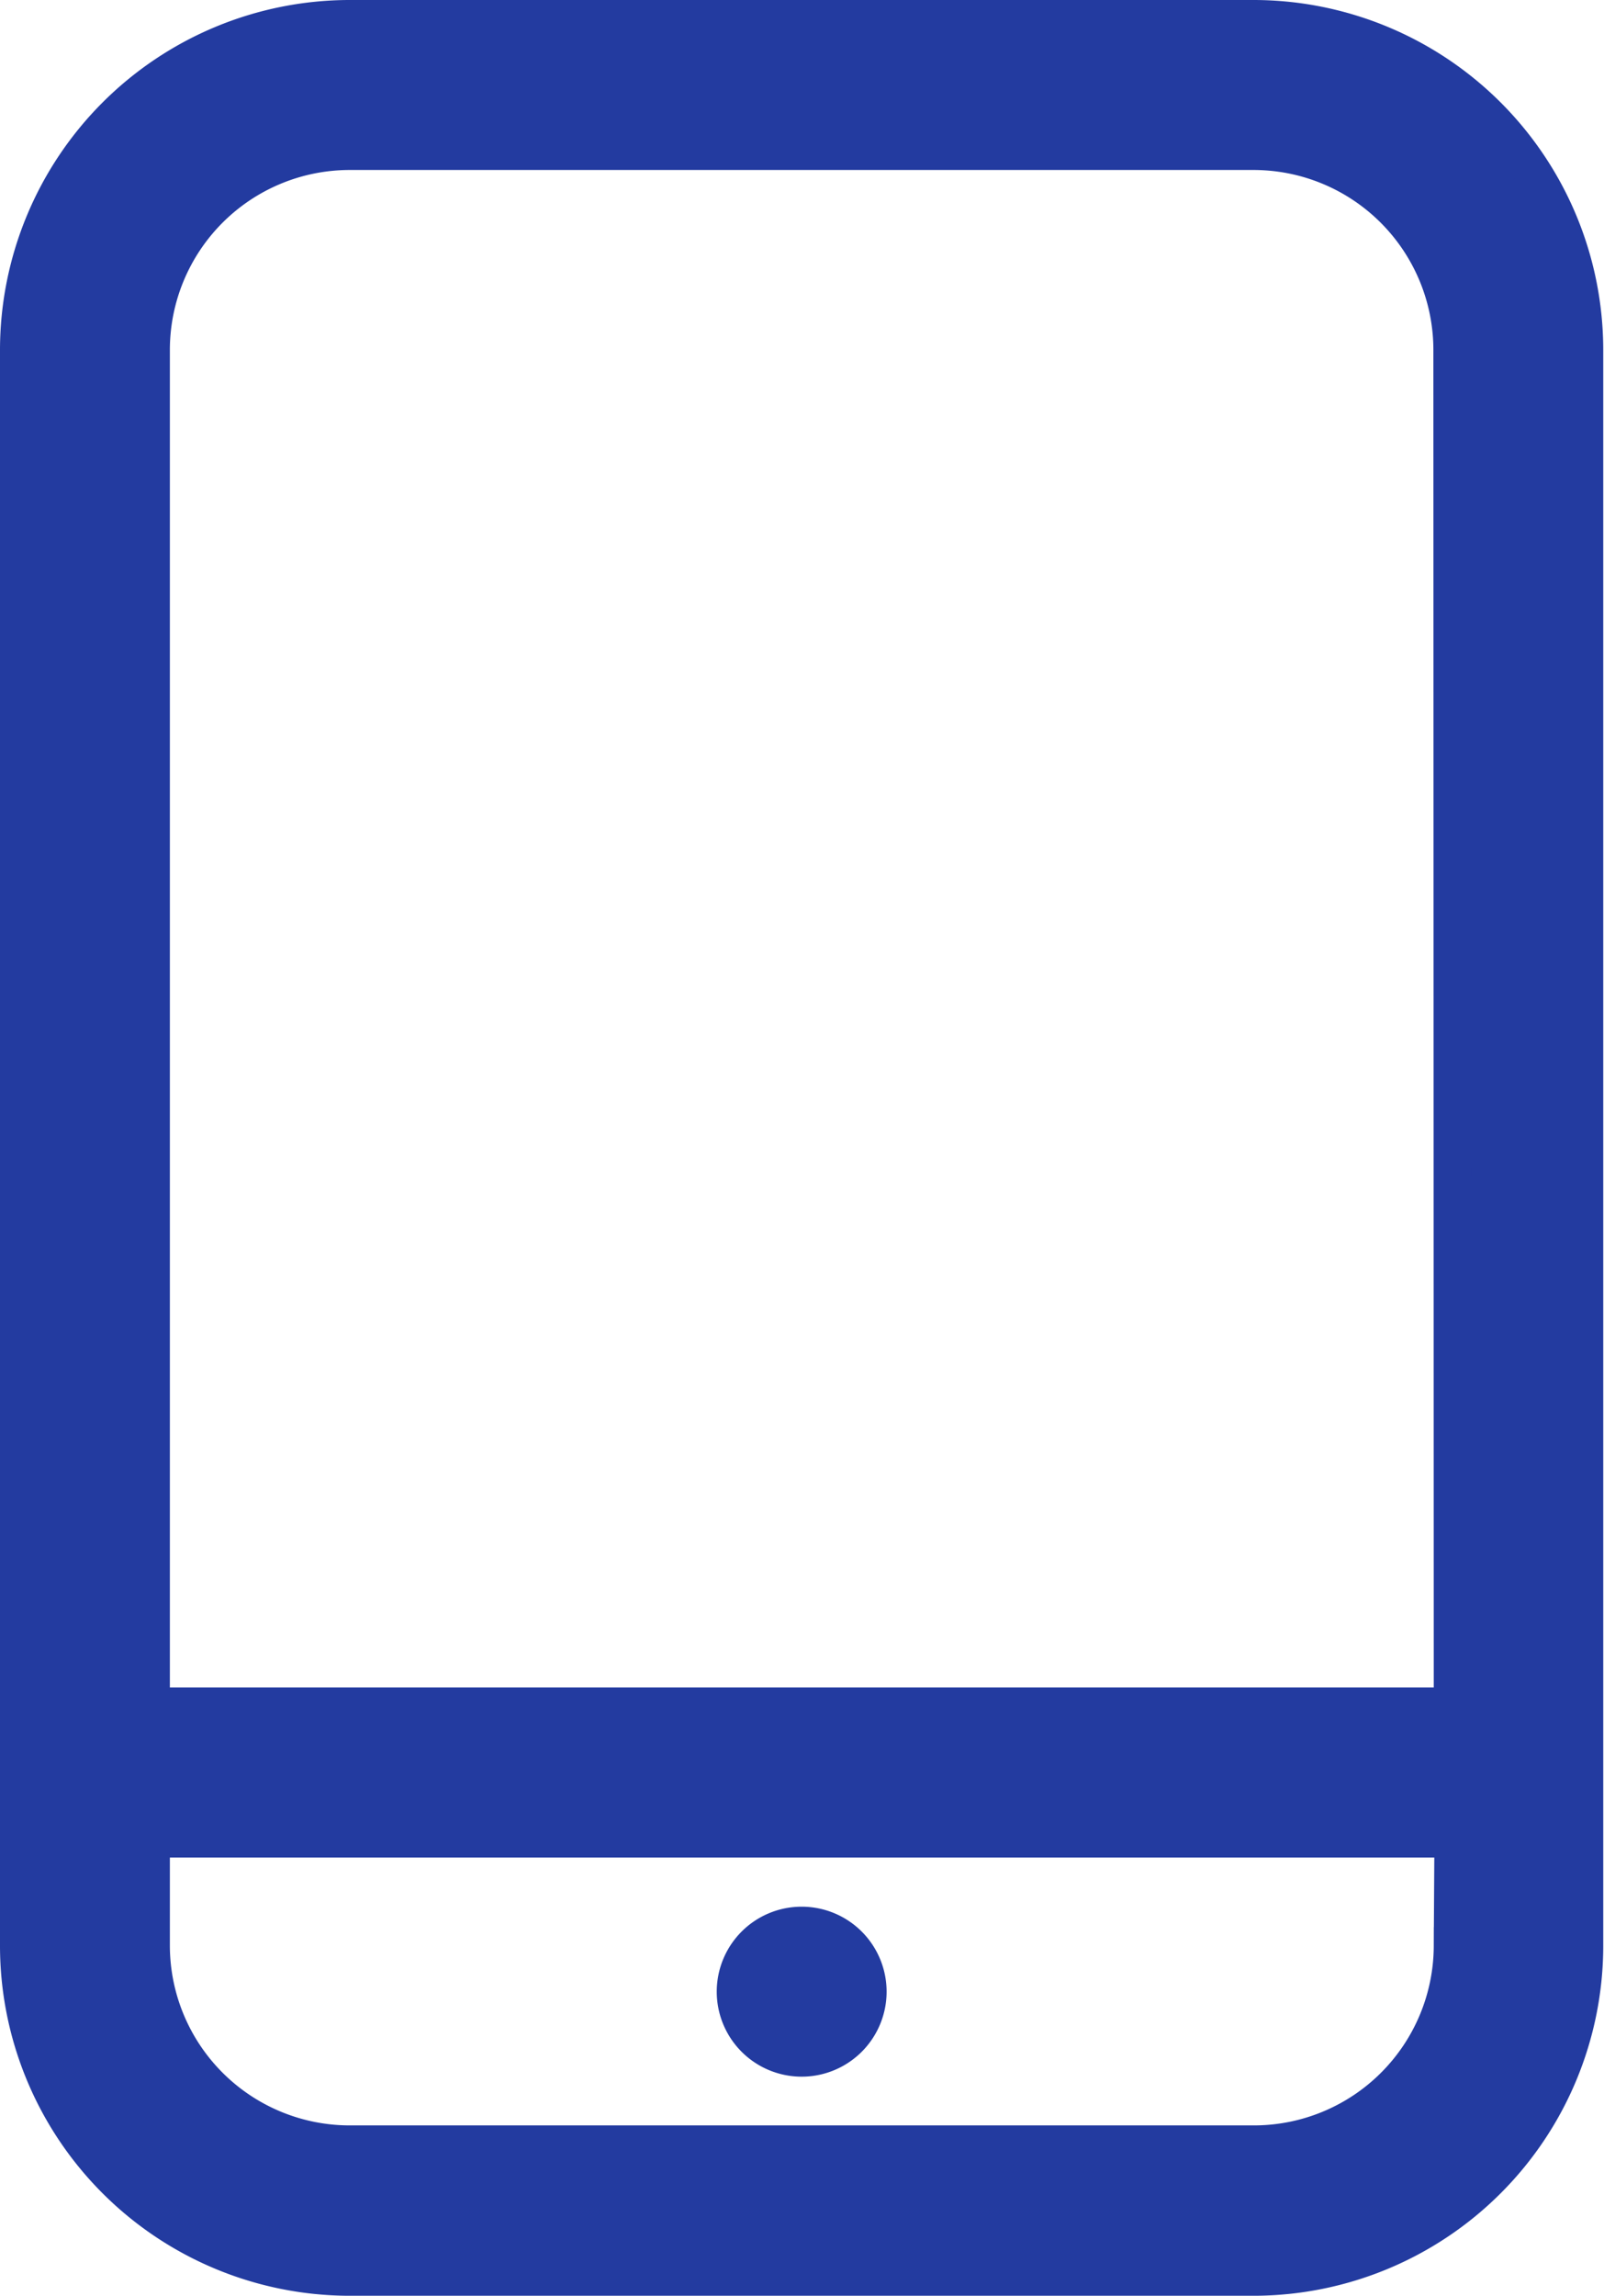 <svg xmlns="http://www.w3.org/2000/svg" width="16.997" height="24.31" viewBox="0 0 16.997 24.31"><defs><style>.a{fill:#233ba0;stroke:#233ba0;stroke-width:0.4px;}</style></defs><g transform="translate(0.2 0.2)"><path class="a" d="M164.6,433.017a.7.7,0,1,1-.7-.7A.7.7,0,0,1,164.6,433.017Zm0,0" transform="translate(-155.605 -412.127)"/><path class="a" d="M13.593,0H4A3.508,3.508,0,0,0,.5,3.5v16.9A3.508,3.508,0,0,0,4,23.91h9.589a3.508,3.508,0,0,0,3.5-3.5V3.5A3.508,3.508,0,0,0,13.593,0Zm2.1,20.406a2.106,2.106,0,0,1-2.1,2.1H4a2.106,2.106,0,0,1-2.1-2.1V19.27H15.7Zm0-2.537H1.9V3.5A2.106,2.106,0,0,1,4,1.4h9.589a2.106,2.106,0,0,1,2.1,2.1Zm0,0" transform="translate(-0.5 0)"/></g></svg>